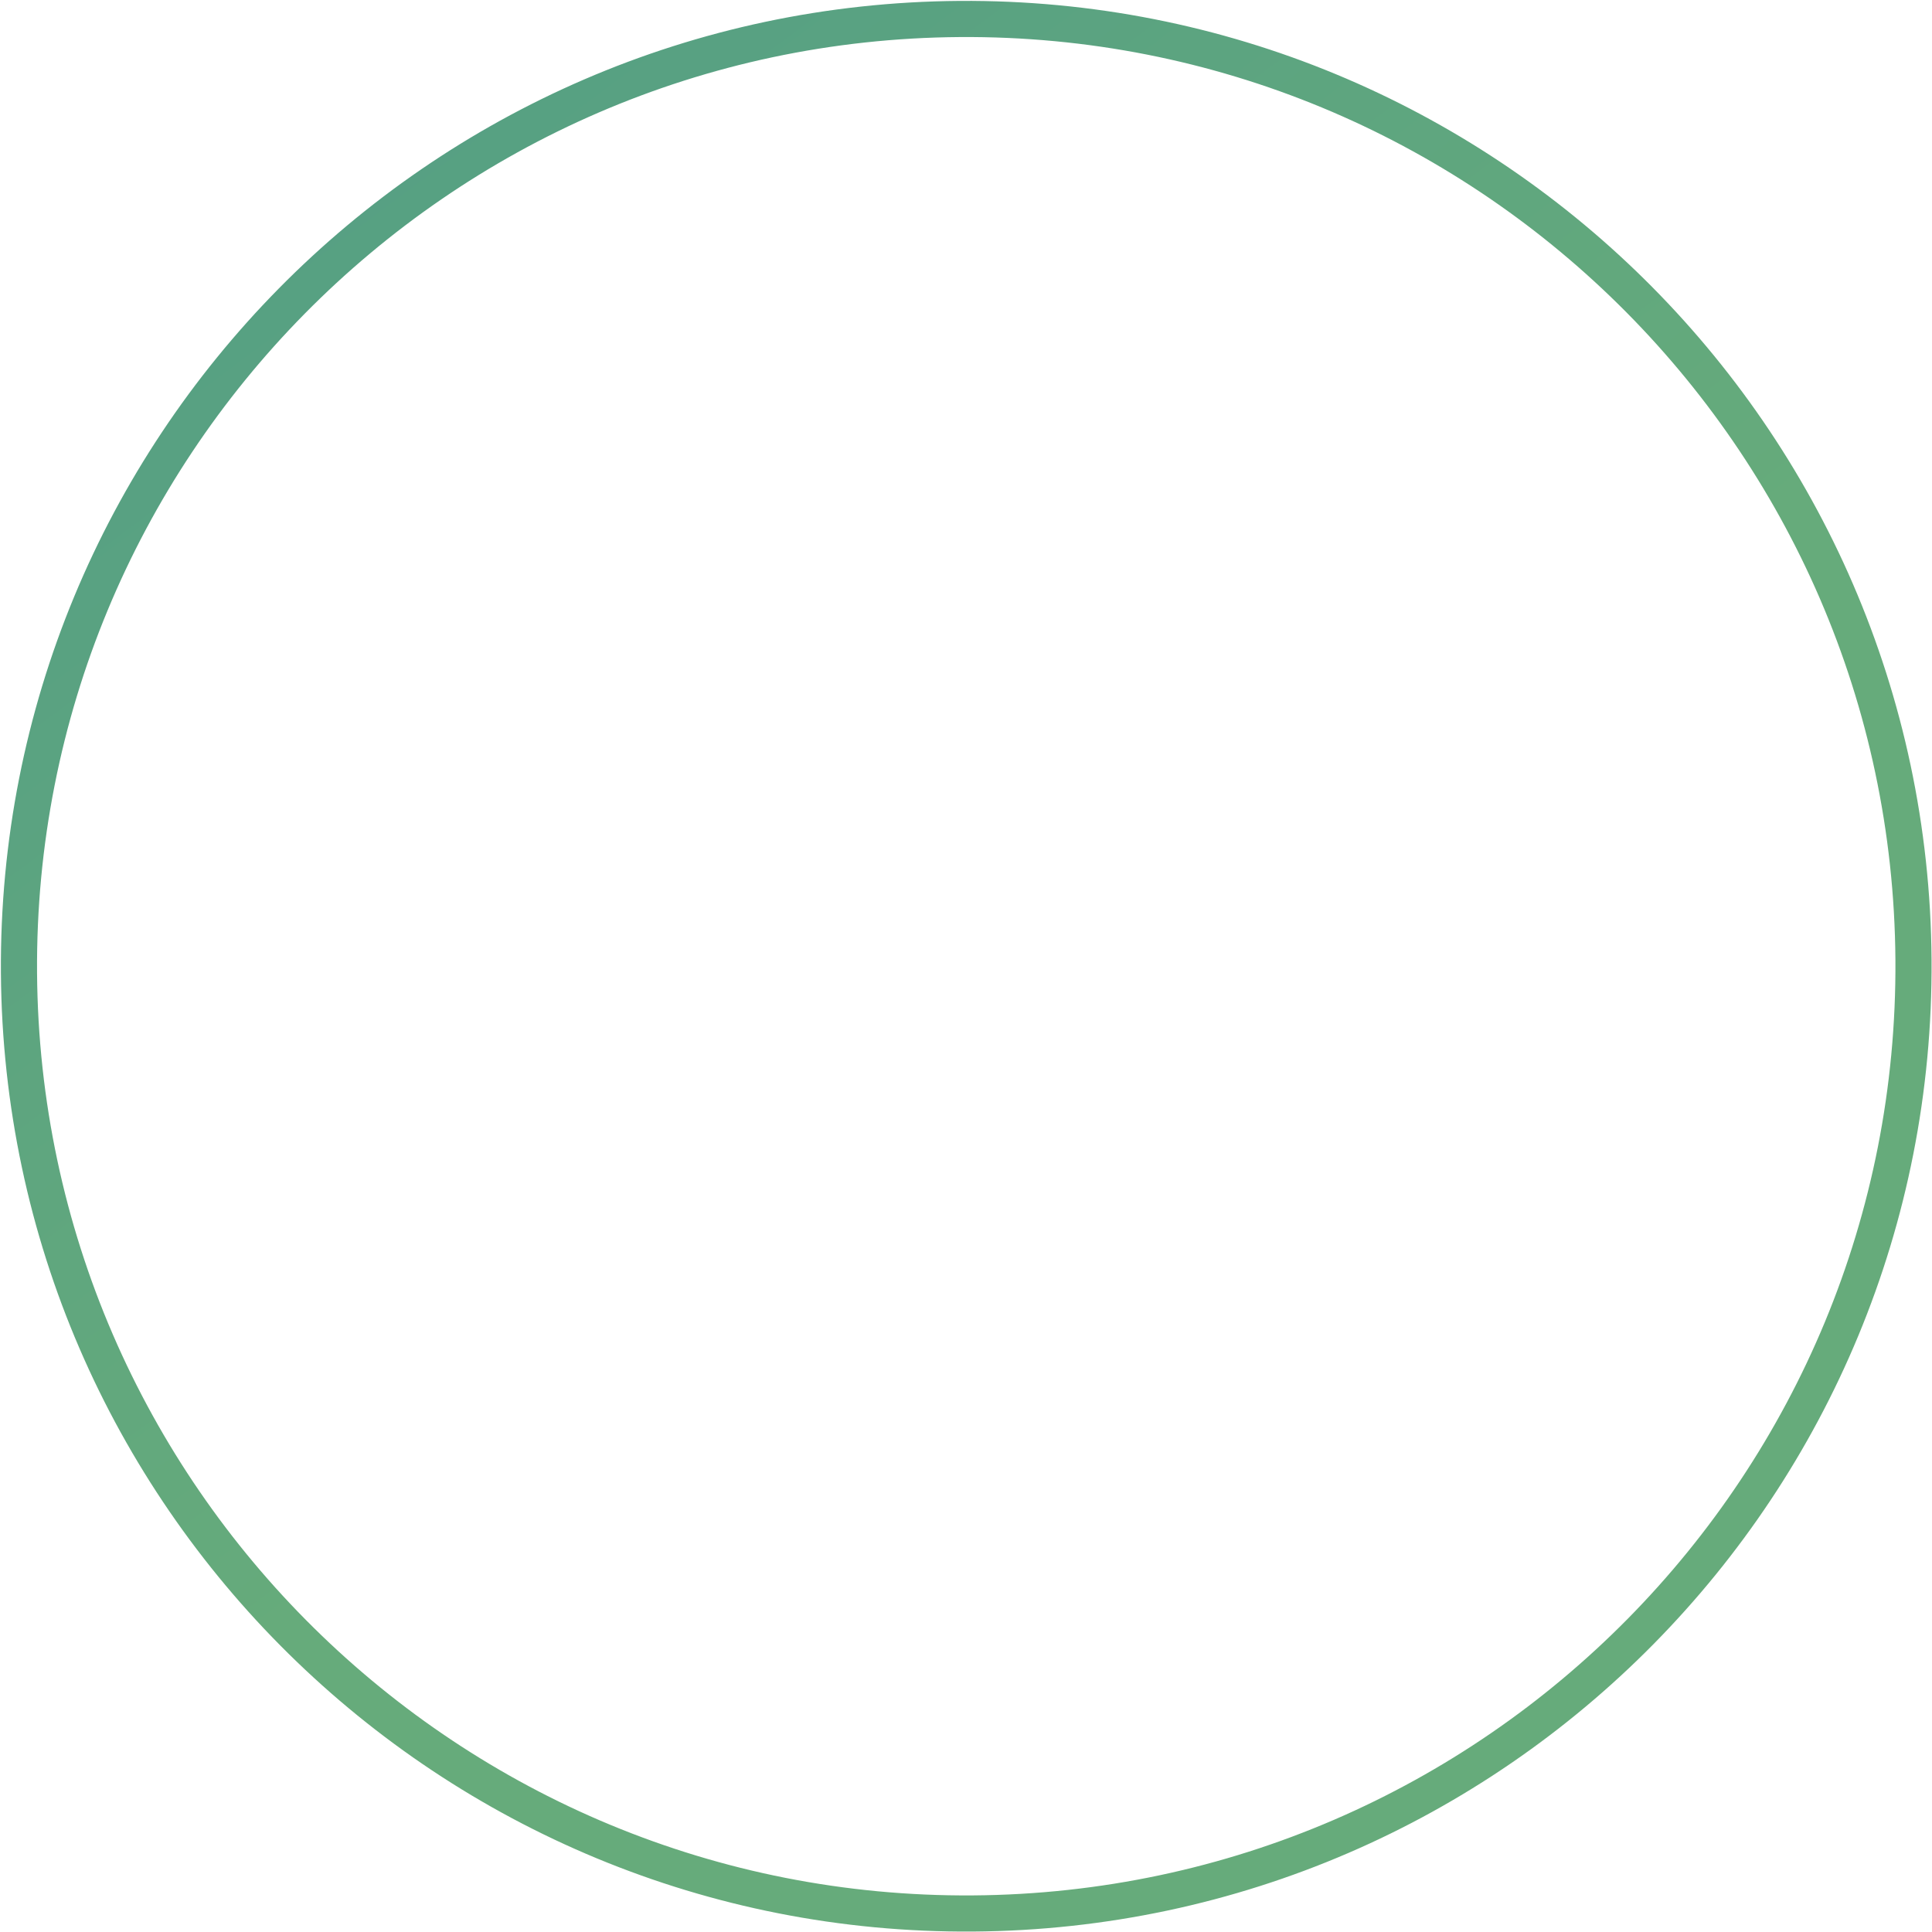 <svg width="1305" height="1305" viewBox="0 0 1305 1305" fill="none" xmlns="http://www.w3.org/2000/svg">
<path d="M648.127 12.823C1001.5 10.32 1289.99 294.755 1292.49 648.125C1294.99 1001.5 1010.56 1289.99 657.189 1292.49C303.818 1294.99 15.325 1010.56 12.822 657.187C10.32 303.817 294.756 15.325 648.127 12.823Z" stroke="url(#paint0_linear_3639_301)" stroke-width="24.411"/>
<defs>
<linearGradient id="paint0_linear_3639_301" x1="423.864" y1="-288.596" x2="1012.03" y2="500.334" gradientUnits="userSpaceOnUse">
<stop stop-color="#529D85"/>
<stop offset="1" stop-color="#66AB7B"/>
</linearGradient>
</defs>
</svg>
